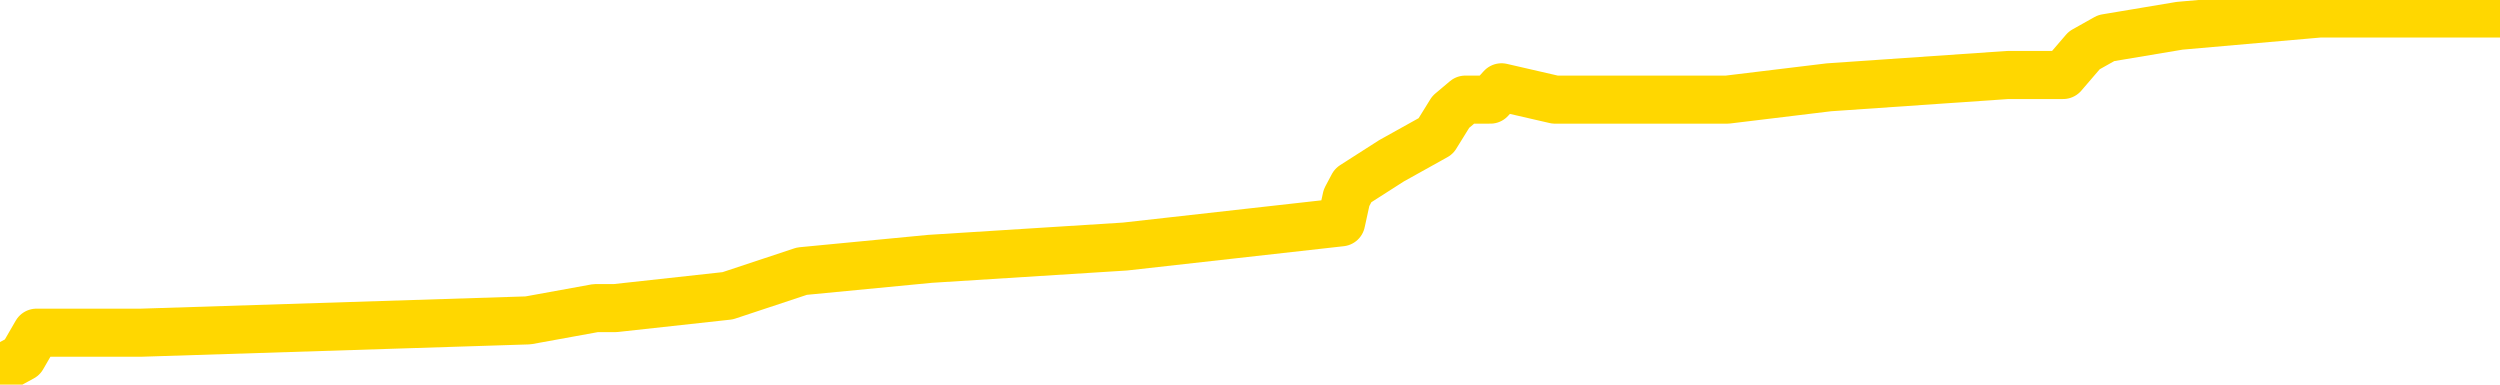 <svg xmlns="http://www.w3.org/2000/svg" version="1.1" viewBox="0 0 6500 1000">
	<path fill="none" stroke="gold" stroke-width="125" stroke-linecap="round" stroke-linejoin="round" d="M0 9384  L-94231 9384 L-94047 9352 L-93557 9289 L-93263 9257 L-92952 9193 L-92718 9161 L-92664 9097 L-92605 9033 L-92452 9001 L-92411 8938 L-92279 8906 L-91986 8874 L-91445 8874 L-90835 8842 L-90787 8842 L-90147 8810 L-90114 8810 L-89588 8810 L-89456 8778 L-89065 8714 L-88737 8650 L-88620 8587 L-88409 8523 L-87692 8523 L-87122 8491 L-87015 8491 L-86840 8459 L-86619 8395 L-86217 8363 L-86192 8299 L-85264 8236 L-85176 8172 L-85094 8108 L-85024 8044 L-84727 8012 L-84575 7948 L-82684 7980 L-82584 7980 L-82321 7980 L-82028 8012 L-81886 7948 L-81638 7948 L-81602 7917 L-81443 7885 L-80980 7821 L-80727 7789 L-80515 7725 L-80263 7693 L-79915 7661 L-78987 7597 L-78894 7534 L-78483 7502 L-77312 7438 L-76123 7406 L-76031 7342 L-76003 7278 L-75737 7215 L-75438 7151 L-75309 7087 L-75272 7023 L-74457 7023 L-74073 7055 L-73013 7087 L-72952 7087 L-72686 7725 L-72215 8331 L-72023 8938 L-71759 9544 L-71422 9512 L-71287 9480 L-70831 9448 L-70088 9416 L-70070 9384 L-69905 9320 L-69837 9320 L-69321 9289 L-68292 9289 L-68096 9257 L-67608 9225 L-67246 9193 L-66837 9193 L-66451 9225 L-64748 9225 L-64650 9225 L-64578 9225 L-64517 9225 L-64332 9193 L-63996 9193 L-63355 9161 L-63278 9129 L-63217 9129 L-63030 9097 L-62951 9097 L-62774 9065 L-62754 9033 L-62524 9033 L-62137 9001 L-61248 9001 L-61209 8970 L-61120 8938 L-61093 8874 L-60085 8842 L-59935 8778 L-59911 8746 L-59778 8714 L-59738 8682 L-58480 8650 L-58422 8650 L-57882 8619 L-57830 8619 L-57783 8619 L-57388 8587 L-57249 8555 L-57049 8523 L-56902 8523 L-56737 8523 L-56461 8555 L-56102 8555 L-55550 8523 L-54905 8491 L-54646 8427 L-54492 8395 L-54091 8363 L-54051 8331 L-53930 8299 L-53869 8331 L-53855 8331 L-53761 8331 L-53468 8299 L-53316 8172 L-52986 8108 L-52908 8044 L-52832 8012 L-52606 7917 L-52539 7853 L-52311 7789 L-52259 7725 L-52094 7693 L-51089 7661 L-50905 7629 L-50354 7597 L-49961 7534 L-49564 7502 L-48714 7438 L-48635 7406 L-48056 7374 L-47615 7374 L-47374 7342 L-47217 7342 L-46816 7278 L-46796 7278 L-46351 7246 L-45945 7215 L-45809 7151 L-45634 7087 L-45498 7023 L-45247 6959 L-44248 6927 L-44165 6895 L-44030 6864 L-43991 6832 L-43101 6800 L-42886 6768 L-42443 6736 L-42325 6704 L-42268 6672 L-41592 6672 L-41492 6640 L-41463 6640 L-40121 6608 L-39715 6576 L-39676 6544 L-38748 6513 L-38649 6481 L-38517 6449 L-38112 6417 L-38086 6385 L-37993 6353 L-37777 6321 L-37366 6257 L-36212 6194 L-35920 6130 L-35892 6066 L-35284 6034 L-35034 5970 L-35014 5938 L-34085 5906 L-34033 5843 L-33911 5811 L-33893 5747 L-33737 5715 L-33562 5651 L-33426 5619 L-33369 5587 L-33261 5555 L-33176 5523 L-32943 5492 L-32868 5460 L-32559 5428 L-32441 5396 L-32272 5364 L-32180 5332 L-32078 5332 L-32055 5300 L-31977 5300 L-31879 5236 L-31513 5204 L-31408 5172 L-30905 5141 L-30453 5109 L-30415 5077 L-30391 5045 L-30350 5013 L-30221 4981 L-30120 4949 L-29679 4917 L-29396 4885 L-28804 4853 L-28674 4821 L-28399 4758 L-28247 4726 L-28093 4694 L-28008 4630 L-27930 4598 L-27745 4566 L-27694 4566 L-27666 4534 L-27587 4502 L-27564 4470 L-27280 4407 L-26677 4343 L-25681 4311 L-25383 4279 L-24649 4247 L-24405 4215 L-24315 4183 L-23738 4151 L-23039 4119 L-22287 4088 L-21968 4056 L-21586 3992 L-21508 3960 L-20874 3928 L-20689 3896 L-20601 3896 L-20471 3896 L-20158 3864 L-20109 3832 L-19967 3800 L-19945 3768 L-18978 3737 L-18432 3705 L-17954 3705 L-17893 3705 L-17569 3705 L-17548 3673 L-17485 3673 L-17275 3641 L-17198 3609 L-17144 3577 L-17121 3545 L-17082 3513 L-17066 3481 L-16309 3449 L-16293 3417 L-15493 3386 L-15341 3354 L-14435 3322 L-13929 3290 L-13700 3226 L-13659 3226 L-13543 3194 L-13367 3162 L-12613 3194 L-12478 3162 L-12314 3130 L-11996 3098 L-11819 3035 L-10798 2971 L-10774 2907 L-10523 2875 L-10310 2811 L-9676 2779 L-9438 2716 L-9406 2652 L-9227 2588 L-9147 2524 L-9057 2492 L-8993 2428 L-8553 2365 L-8529 2333 L-7988 2301 L-7733 2269 L-7238 2237 L-6361 2205 L-6324 2173 L-6271 2141 L-6230 2109 L-6113 2077 L-5836 2045 L-5629 1982 L-5432 1918 L-5409 1854 L-5358 1790 L-5319 1758 L-5241 1726 L-4644 1663 L-4584 1631 L-4480 1599 L-4326 1567 L-3694 1535 L-3013 1503 L-2710 1439 L-2364 1407 L-2166 1375 L-2118 1312 L-1797 1280 L-1170 1248 L-1023 1216 L-987 1184 L-929 1152 L-852 1088 L-611 1088 L-523 1056 L-429 1024 L-135 992 L-1 961 L58 929 L95 865 L367 865 L1373 833 L1549 801 L1600 801 L1892 769 L2085 705 L2418 673 L2925 641 L3487 578 L3501 514 L3518 482 L3618 418 L3733 354 L3772 291 L3810 259 L3875 259 L3904 227 L4043 259 L4335 259 L4385 259 L4491 259 L4755 227 L5220 195 L5364 195 L5419 131 L5476 99 L5667 67 L6032 35 L6247 35 L6442 35 L6500 35" />
</svg>
